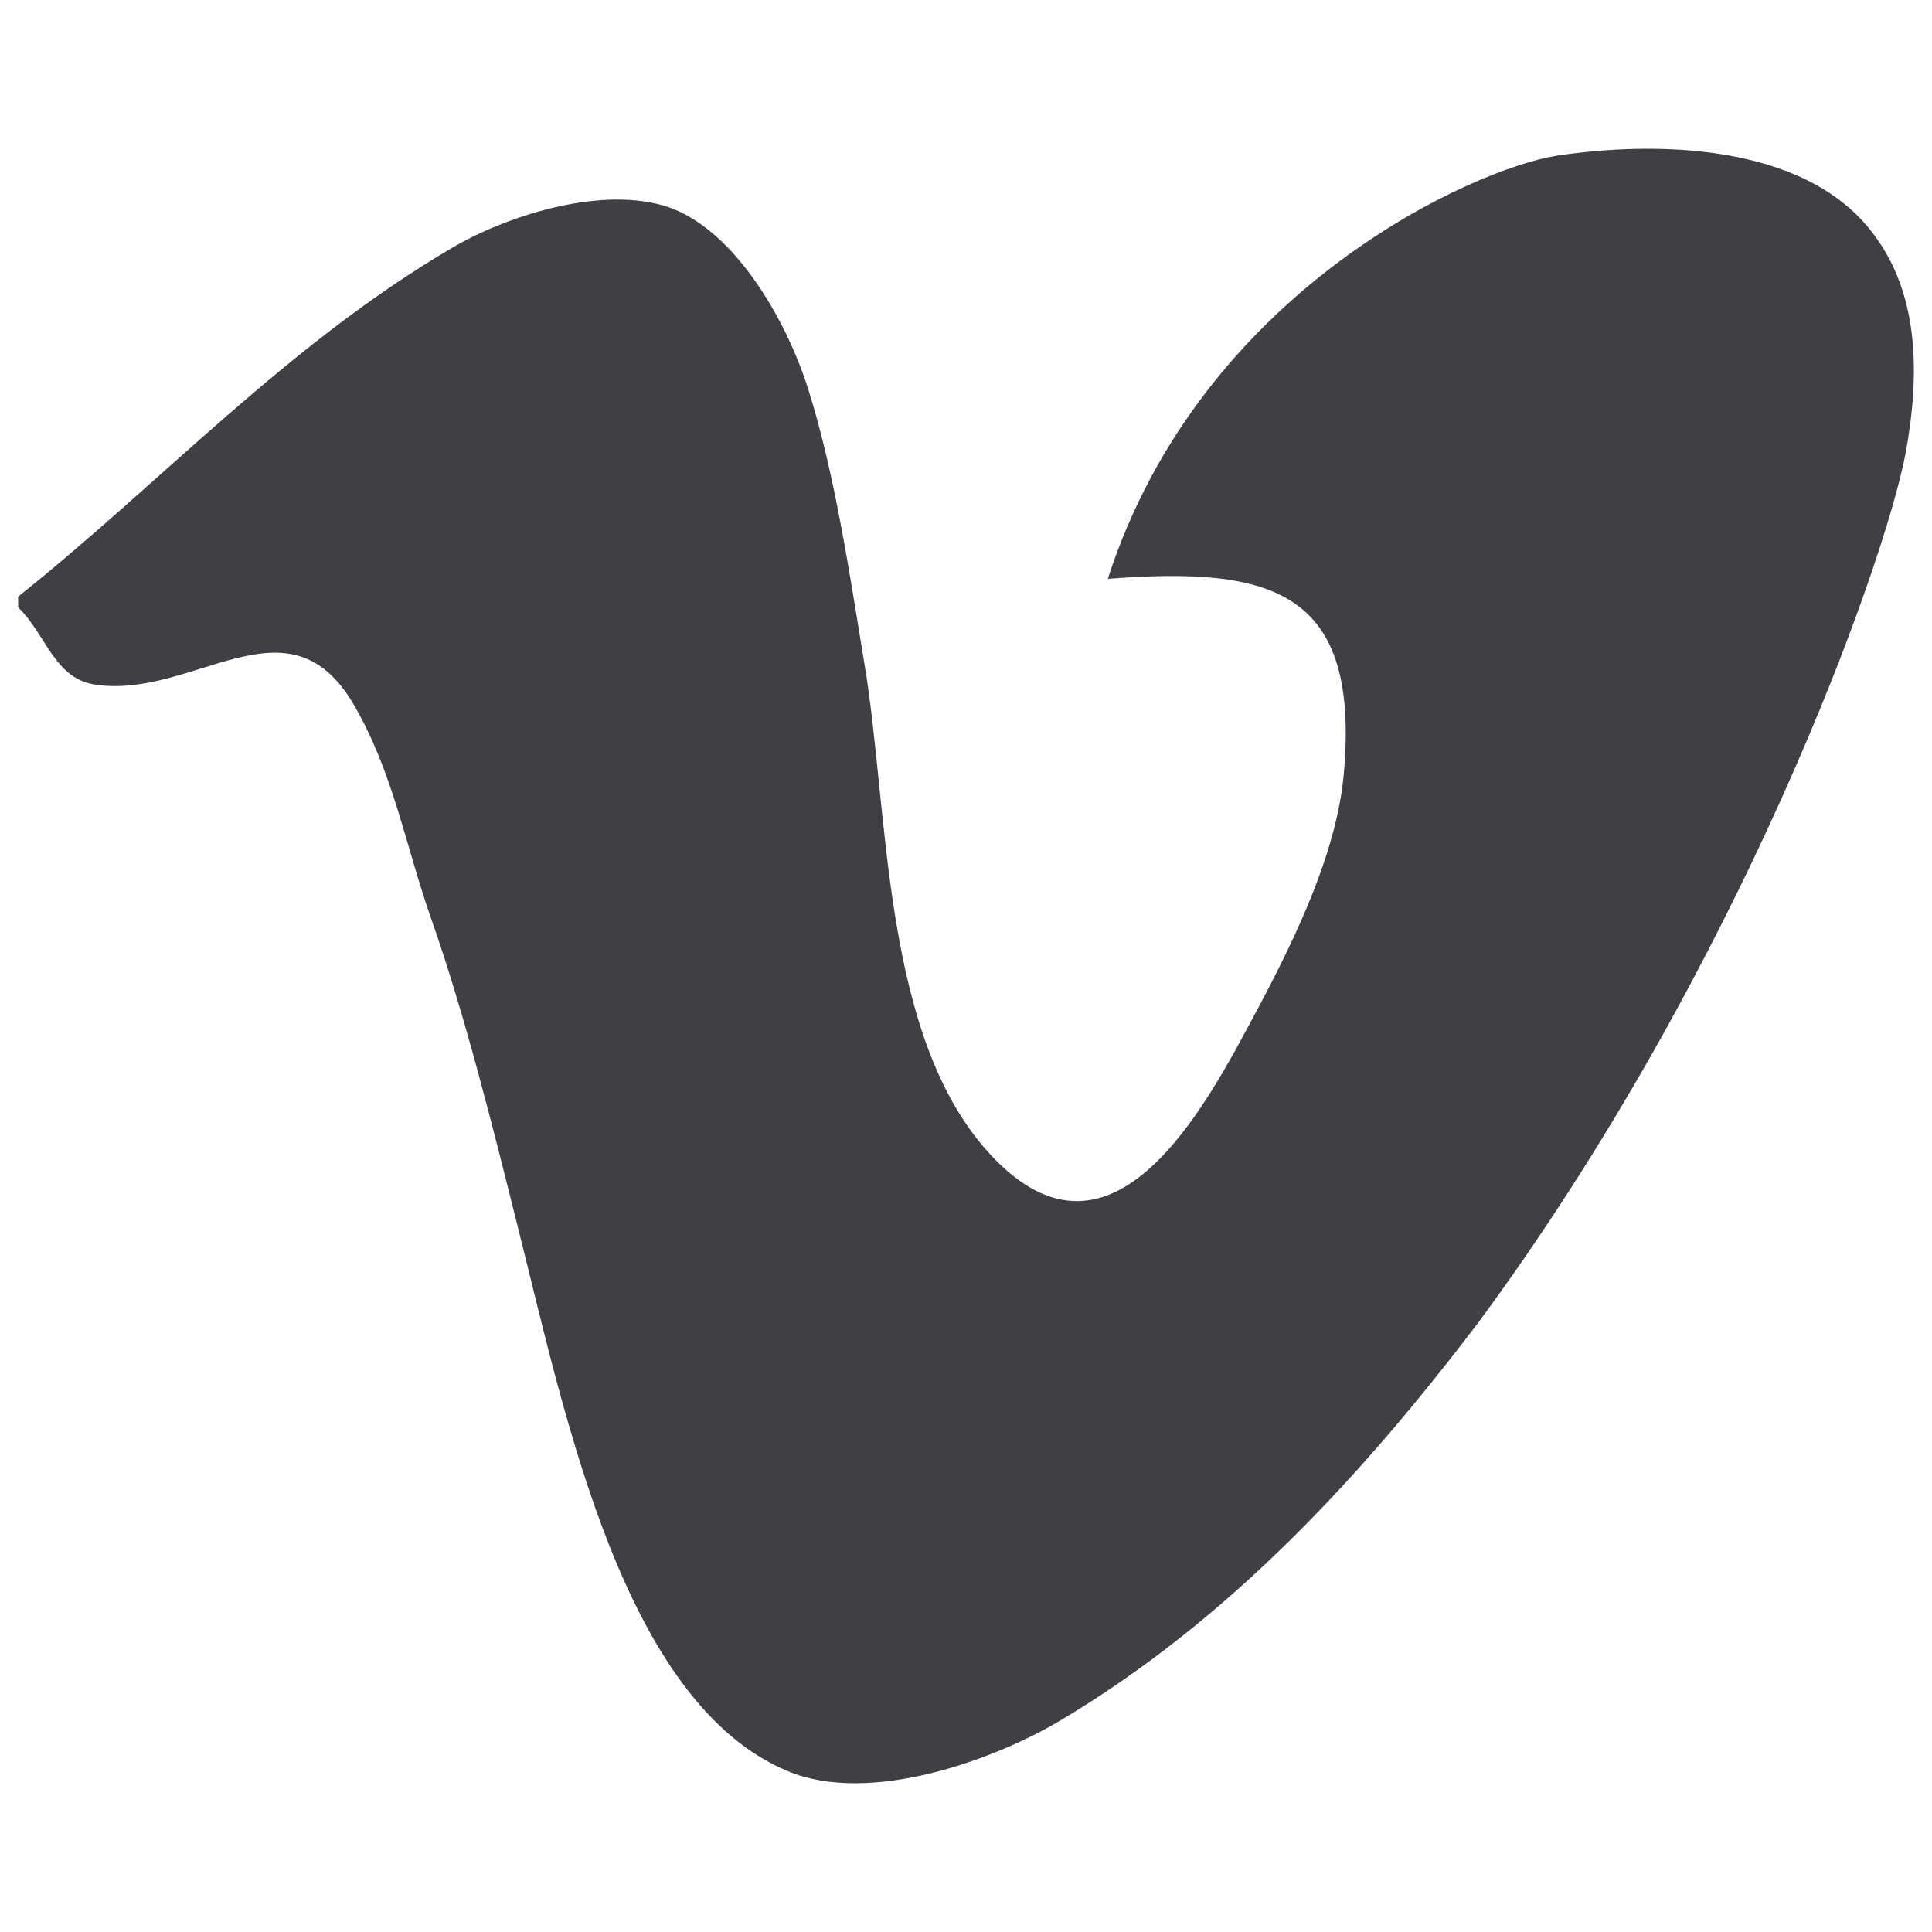 <svg id="Layer_1" data-name="Layer 1" xmlns="http://www.w3.org/2000/svg" width="500" height="500" viewBox="0 0 500 500"><title>icons</title><path d="M493.2,117.2c3.7-20.5,3.6-41.7-9.1-57.6-17.7-22.4-55.4-23.2-81.2-19.3-21,3.2-92,34.5-116.2,109.5,42.8-3.3,65.2,3.1,61.1,50.2-1.7,19.7-11.7,41.3-22.8,62-12.8,23.9-36.9,70.8-68.5,37-28.4-30.4-26.3-88.6-32.8-127.3-3.6-21.7-7.5-48.8-14.6-71.2C203,81.4,189,58.2,171.7,53.2s-41.3,3-54.8,11C74.3,89.2,41.7,124.9,4.7,154.4v2.8c7.3,7,9.3,18.5,20.1,20,25.4,3.7,49.7-23.7,66.6,4.9,10.3,17.5,13.5,36.6,20.1,55.4,8.8,25.1,15.6,52.4,22.8,81.2,12.2,48.8,27.2,121.8,69.4,139.6,21.5,9.1,53.9-3.1,70.3-12.8,44.4-26.3,79-64.3,108.5-103.1,67.7-91.7,105-195.5,110.7-225.2Z" fill="#3f4045" fill-rule="evenodd"/></svg>